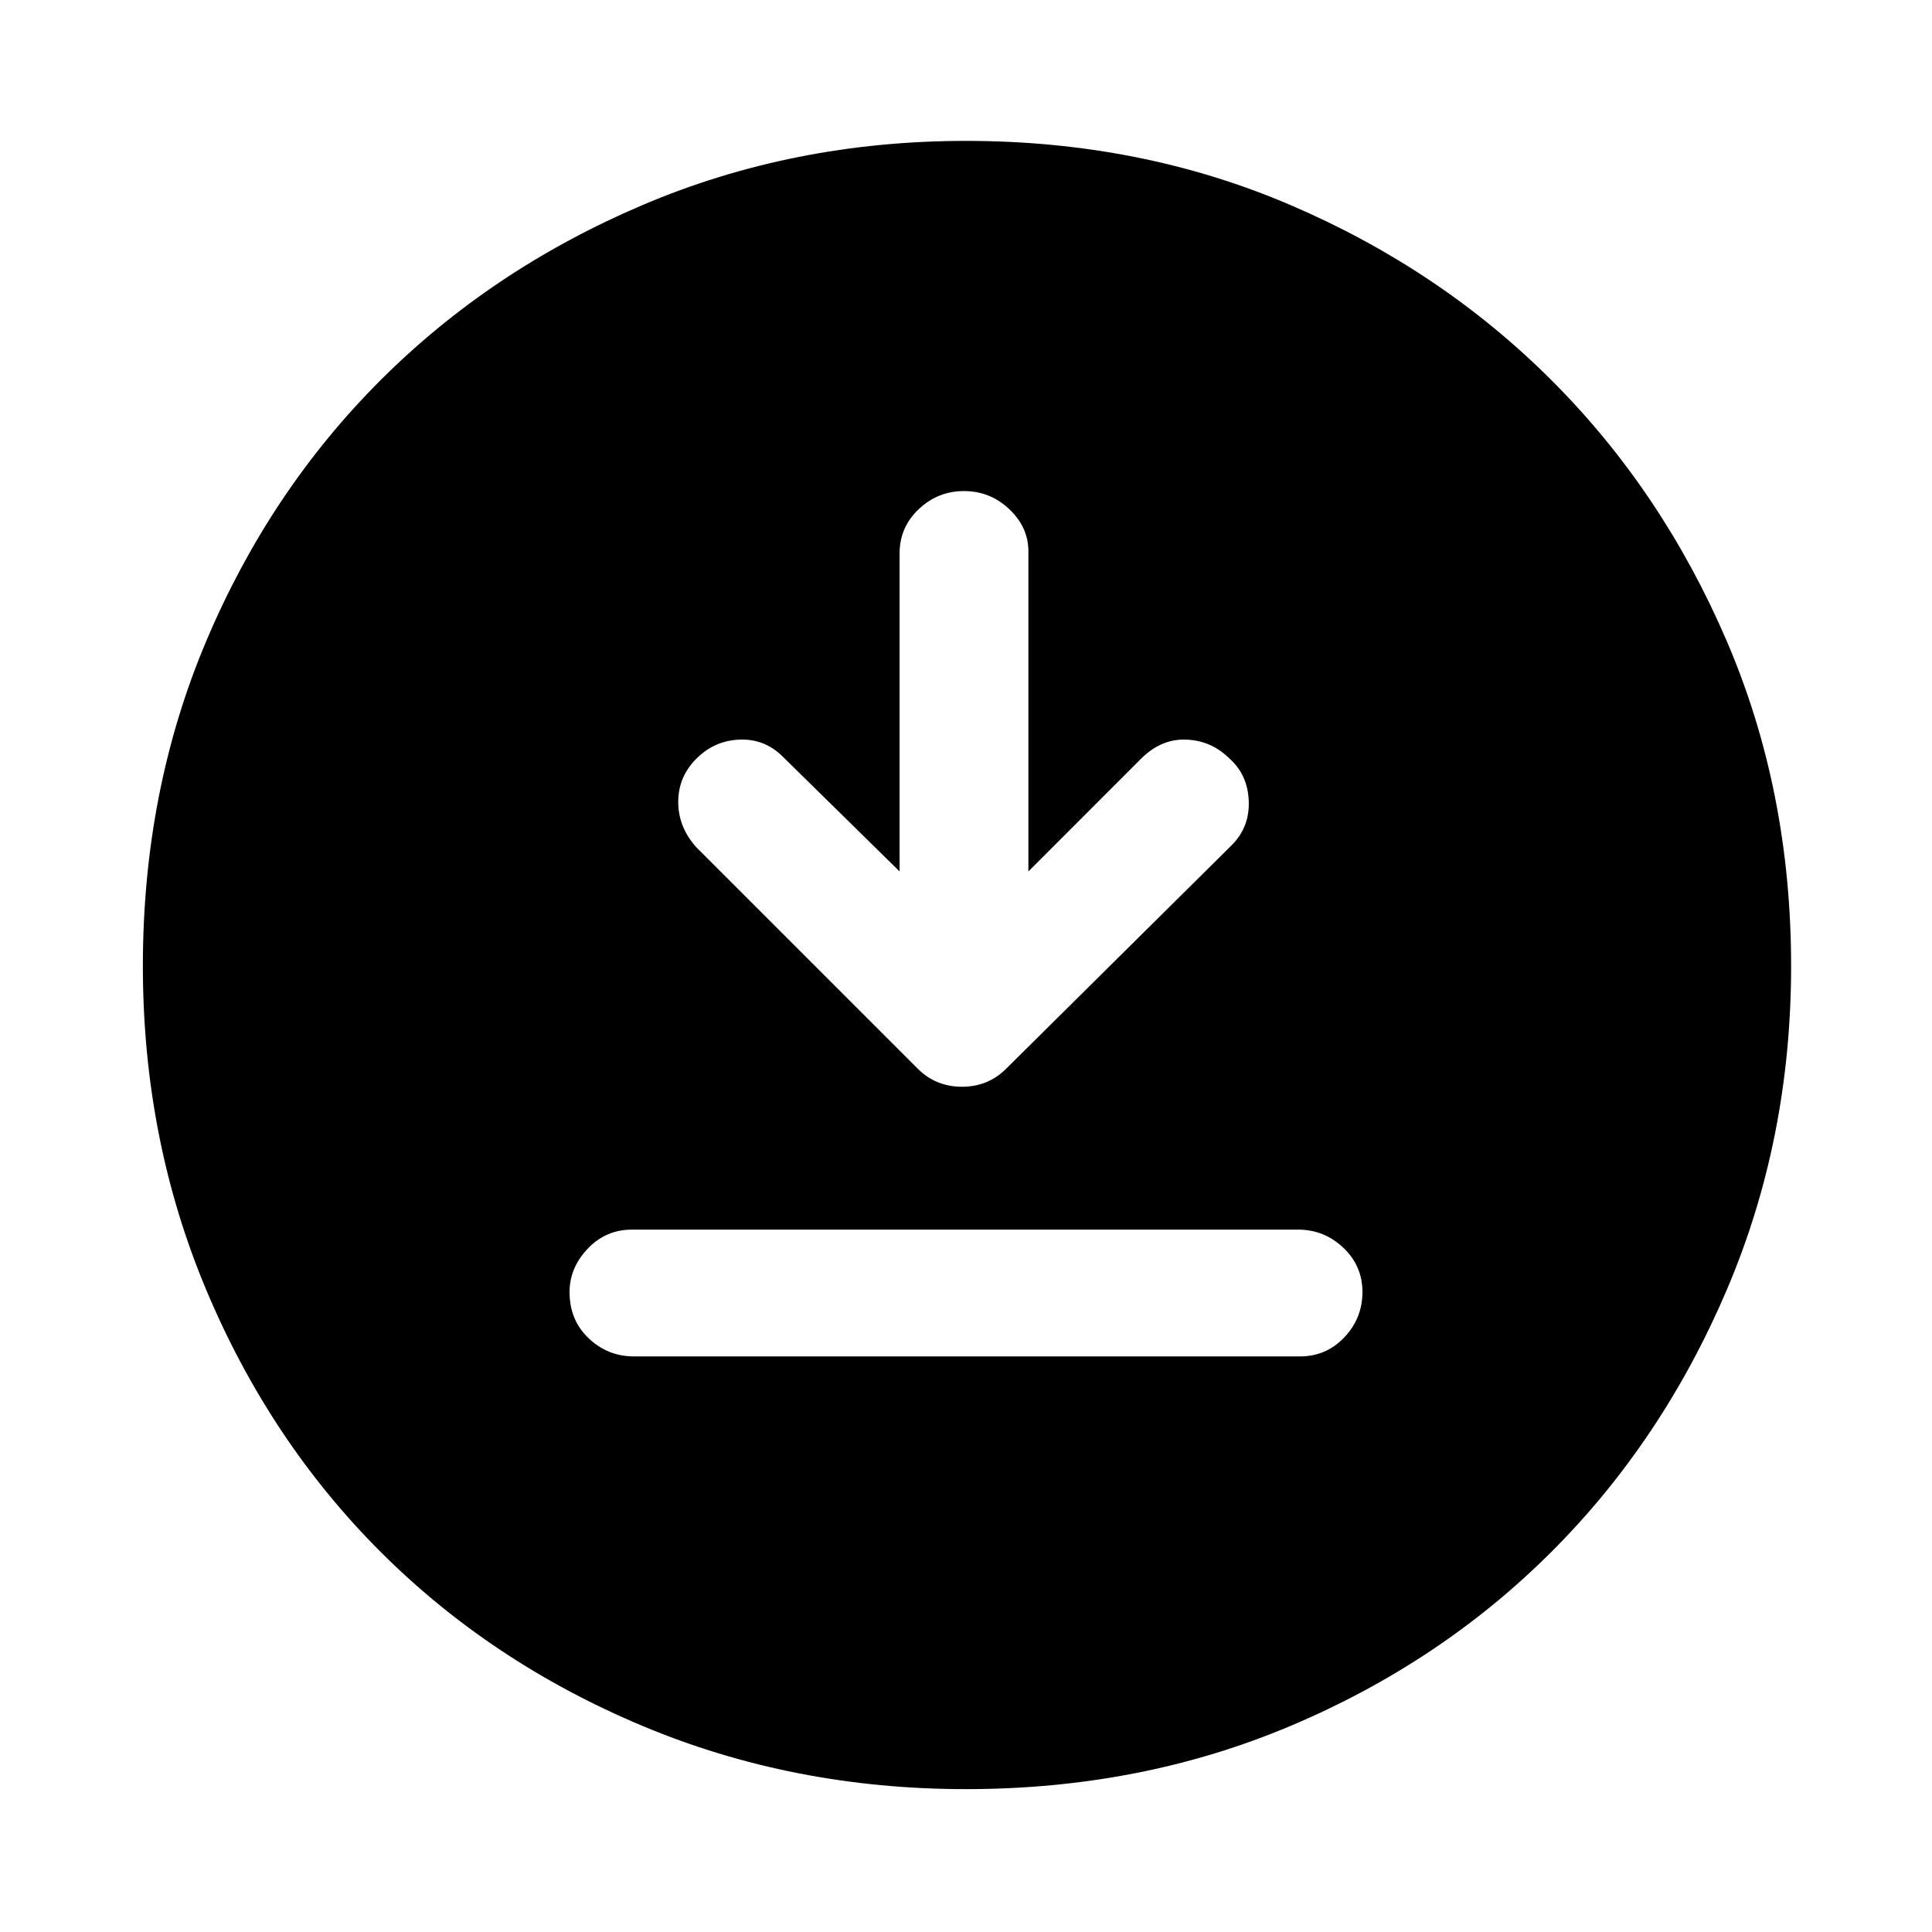 <svg xmlns="http://www.w3.org/2000/svg" height="40" width="40"><path d="m18.625 18.042-2.417-2.375q-.375-.375-.896-.354-.52.02-.895.395t-.375.896q0 .521.375.938L19 22.125q.375.375.917.375.541 0 .916-.375L25.5 17.5q.375-.375.354-.917-.021-.541-.396-.875-.375-.375-.896-.395-.52-.021-.937.395l-2.333 2.334v-6.625q0-.5-.396-.875t-.938-.375q-.541 0-.937.375t-.396.916Zm-5.5 10.041h13.792q.541 0 .916-.395.375-.396.375-.938 0-.542-.396-.917-.395-.375-.937-.375H13.083q-.541 0-.916.396t-.375.896q0 .583.396.958.395.375.937.375ZM20 37.042q-3.583 0-6.708-1.313-3.125-1.312-5.417-3.604t-3.604-5.417Q2.958 23.583 2.958 20q0-3.625 1.313-6.729 1.312-3.104 3.604-5.396t5.417-3.625Q16.417 2.917 20 2.917q3.625 0 6.729 1.333t5.396 3.625q2.292 2.292 3.625 5.396 1.333 3.104 1.333 6.729 0 3.583-1.333 6.708t-3.625 5.417q-2.292 2.292-5.396 3.604-3.104 1.313-6.729 1.313Z"/></svg>